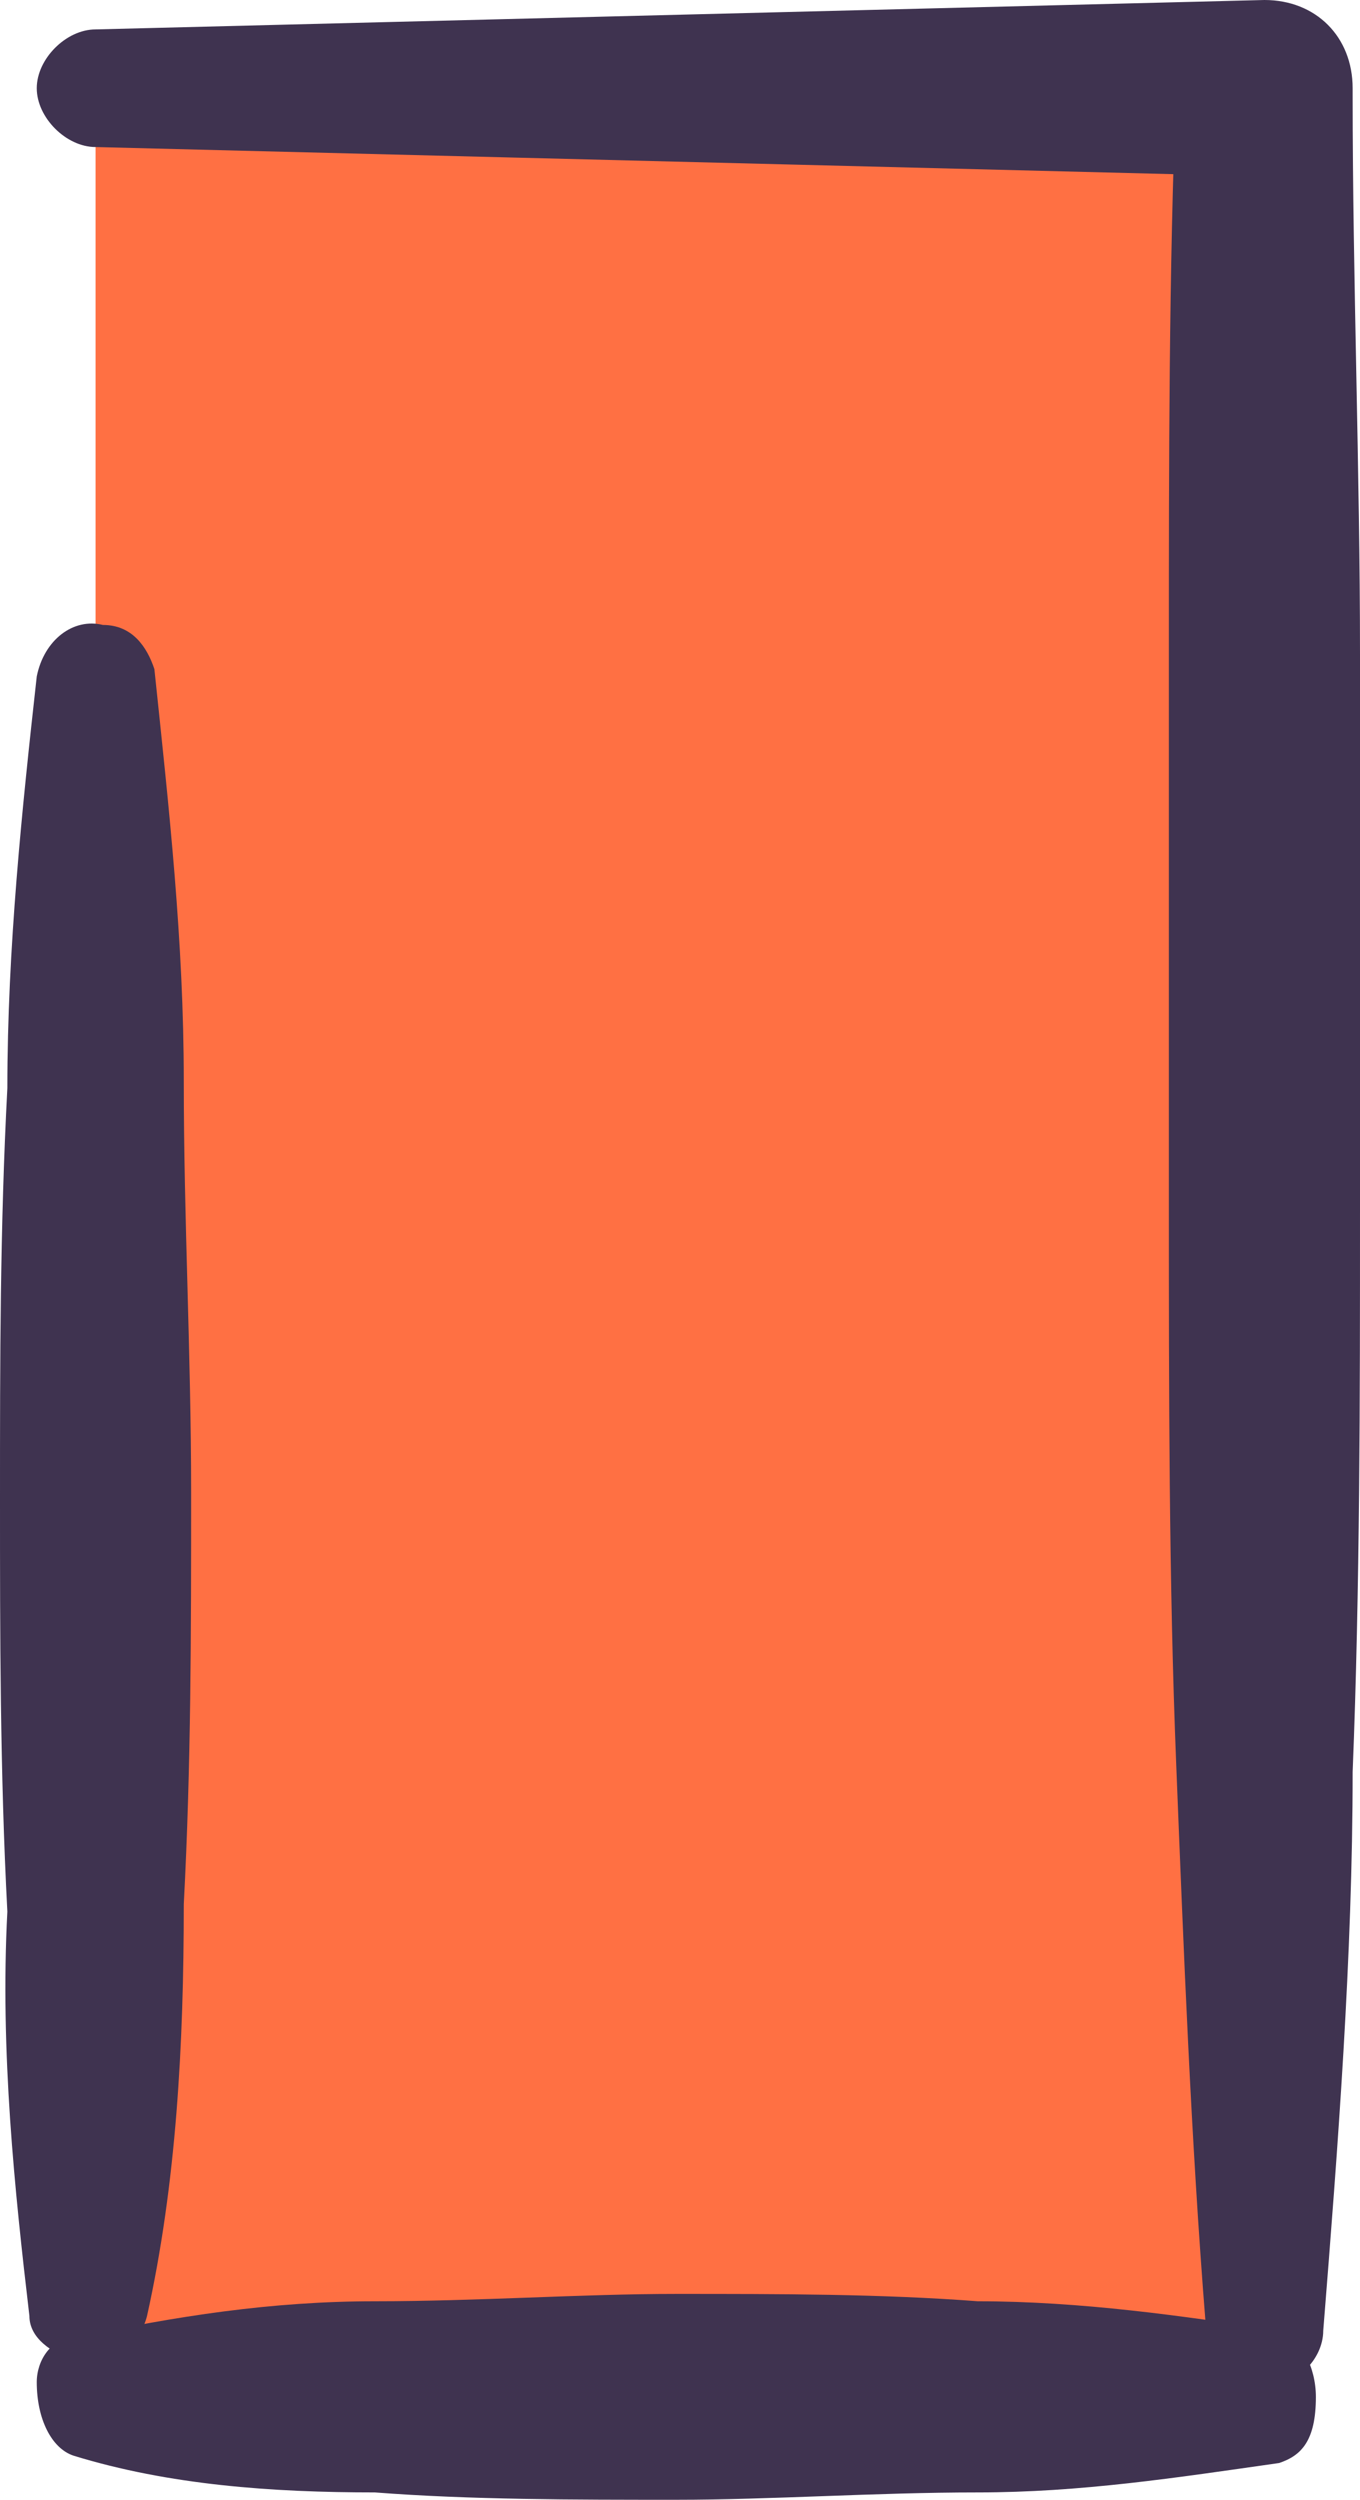 <?xml version="1.0" encoding="utf-8"?>
<!-- Generator: Adobe Illustrator 25.4.1, SVG Export Plug-In . SVG Version: 6.00 Build 0)  -->
<svg version="1.1" id="Layer_1" xmlns="http://www.w3.org/2000/svg" xmlns:xlink="http://www.w3.org/1999/xlink" x="0px" y="0px"
	 viewBox="0 0 18.5 34" style="enable-background:new 0 0 18.5 34;" xml:space="preserve">
<style type="text/css">
	.st0{fill:#FF7043;}
	.st1{fill:#3F3350;}
</style>
<rect x="1.3" y="0.5" class="st0" width="15.9" height="32.4"/>
<path class="st1" d="M16.4,31.6c-0.2-2.5-0.3-5.1-0.4-7.6c-0.1-2.5-0.1-5.1-0.1-7.6c0-2.5,0-5.1,0-7.6c0-2.5,0-5.1,0.1-7.6l1.2,1.2
	L1.3,2C0.9,2,0.5,1.6,0.5,1.2c0-0.4,0.4-0.8,0.8-0.8L17.2,0c0.7,0,1.2,0.5,1.2,1.2c0,0,0,0,0,0l0,0l0,0.1c0,2.5,0.1,5.1,0.1,7.6
	c0,2.5,0,5.1,0,7.6c0,2.5,0,5.1-0.1,7.6c0,2.5-0.2,5.1-0.4,7.6c0,0.4-0.4,0.8-0.8,0.7C16.7,32.3,16.4,32,16.4,31.6L16.4,31.6z"/>
<path class="st1" d="M2.1,9.1c0.2,1.9,0.4,3.7,0.4,5.6c0,1.9,0.1,3.7,0.1,5.6c0,1.9,0,3.7-0.1,5.6c0,1.9-0.1,3.8-0.5,5.6
	c-0.1,0.4-0.5,0.7-1,0.6c-0.3-0.1-0.6-0.3-0.6-0.6C0.2,29.8,0,27.9,0.1,26C0,24.1,0,22.2,0,20.4c0-1.9,0-3.7,0.1-5.6
	c0-1.9,0.2-3.8,0.4-5.6C0.6,8.7,1,8.4,1.4,8.5C1.8,8.5,2,8.8,2.1,9.1z"/>
<path class="st1" d="M17.4,33.5c-1.4,0.2-2.7,0.4-4.1,0.4c-1.4,0-2.8,0.1-4.1,0.1c-1.4,0-2.8,0-4.1-0.1c-1.4,0-2.8-0.1-4.1-0.5
	c-0.3-0.1-0.5-0.5-0.5-1c0-0.3,0.2-0.6,0.5-0.6c1.4-0.3,2.7-0.5,4.1-0.5c1.4,0,2.8-0.1,4.1-0.1c1.4,0,2.8,0,4.1,0.1
	c1.4,0,2.8,0.2,4.1,0.4c0.3,0.1,0.5,0.5,0.5,0.9C17.9,33.2,17.7,33.4,17.4,33.5z"/>
</svg>
